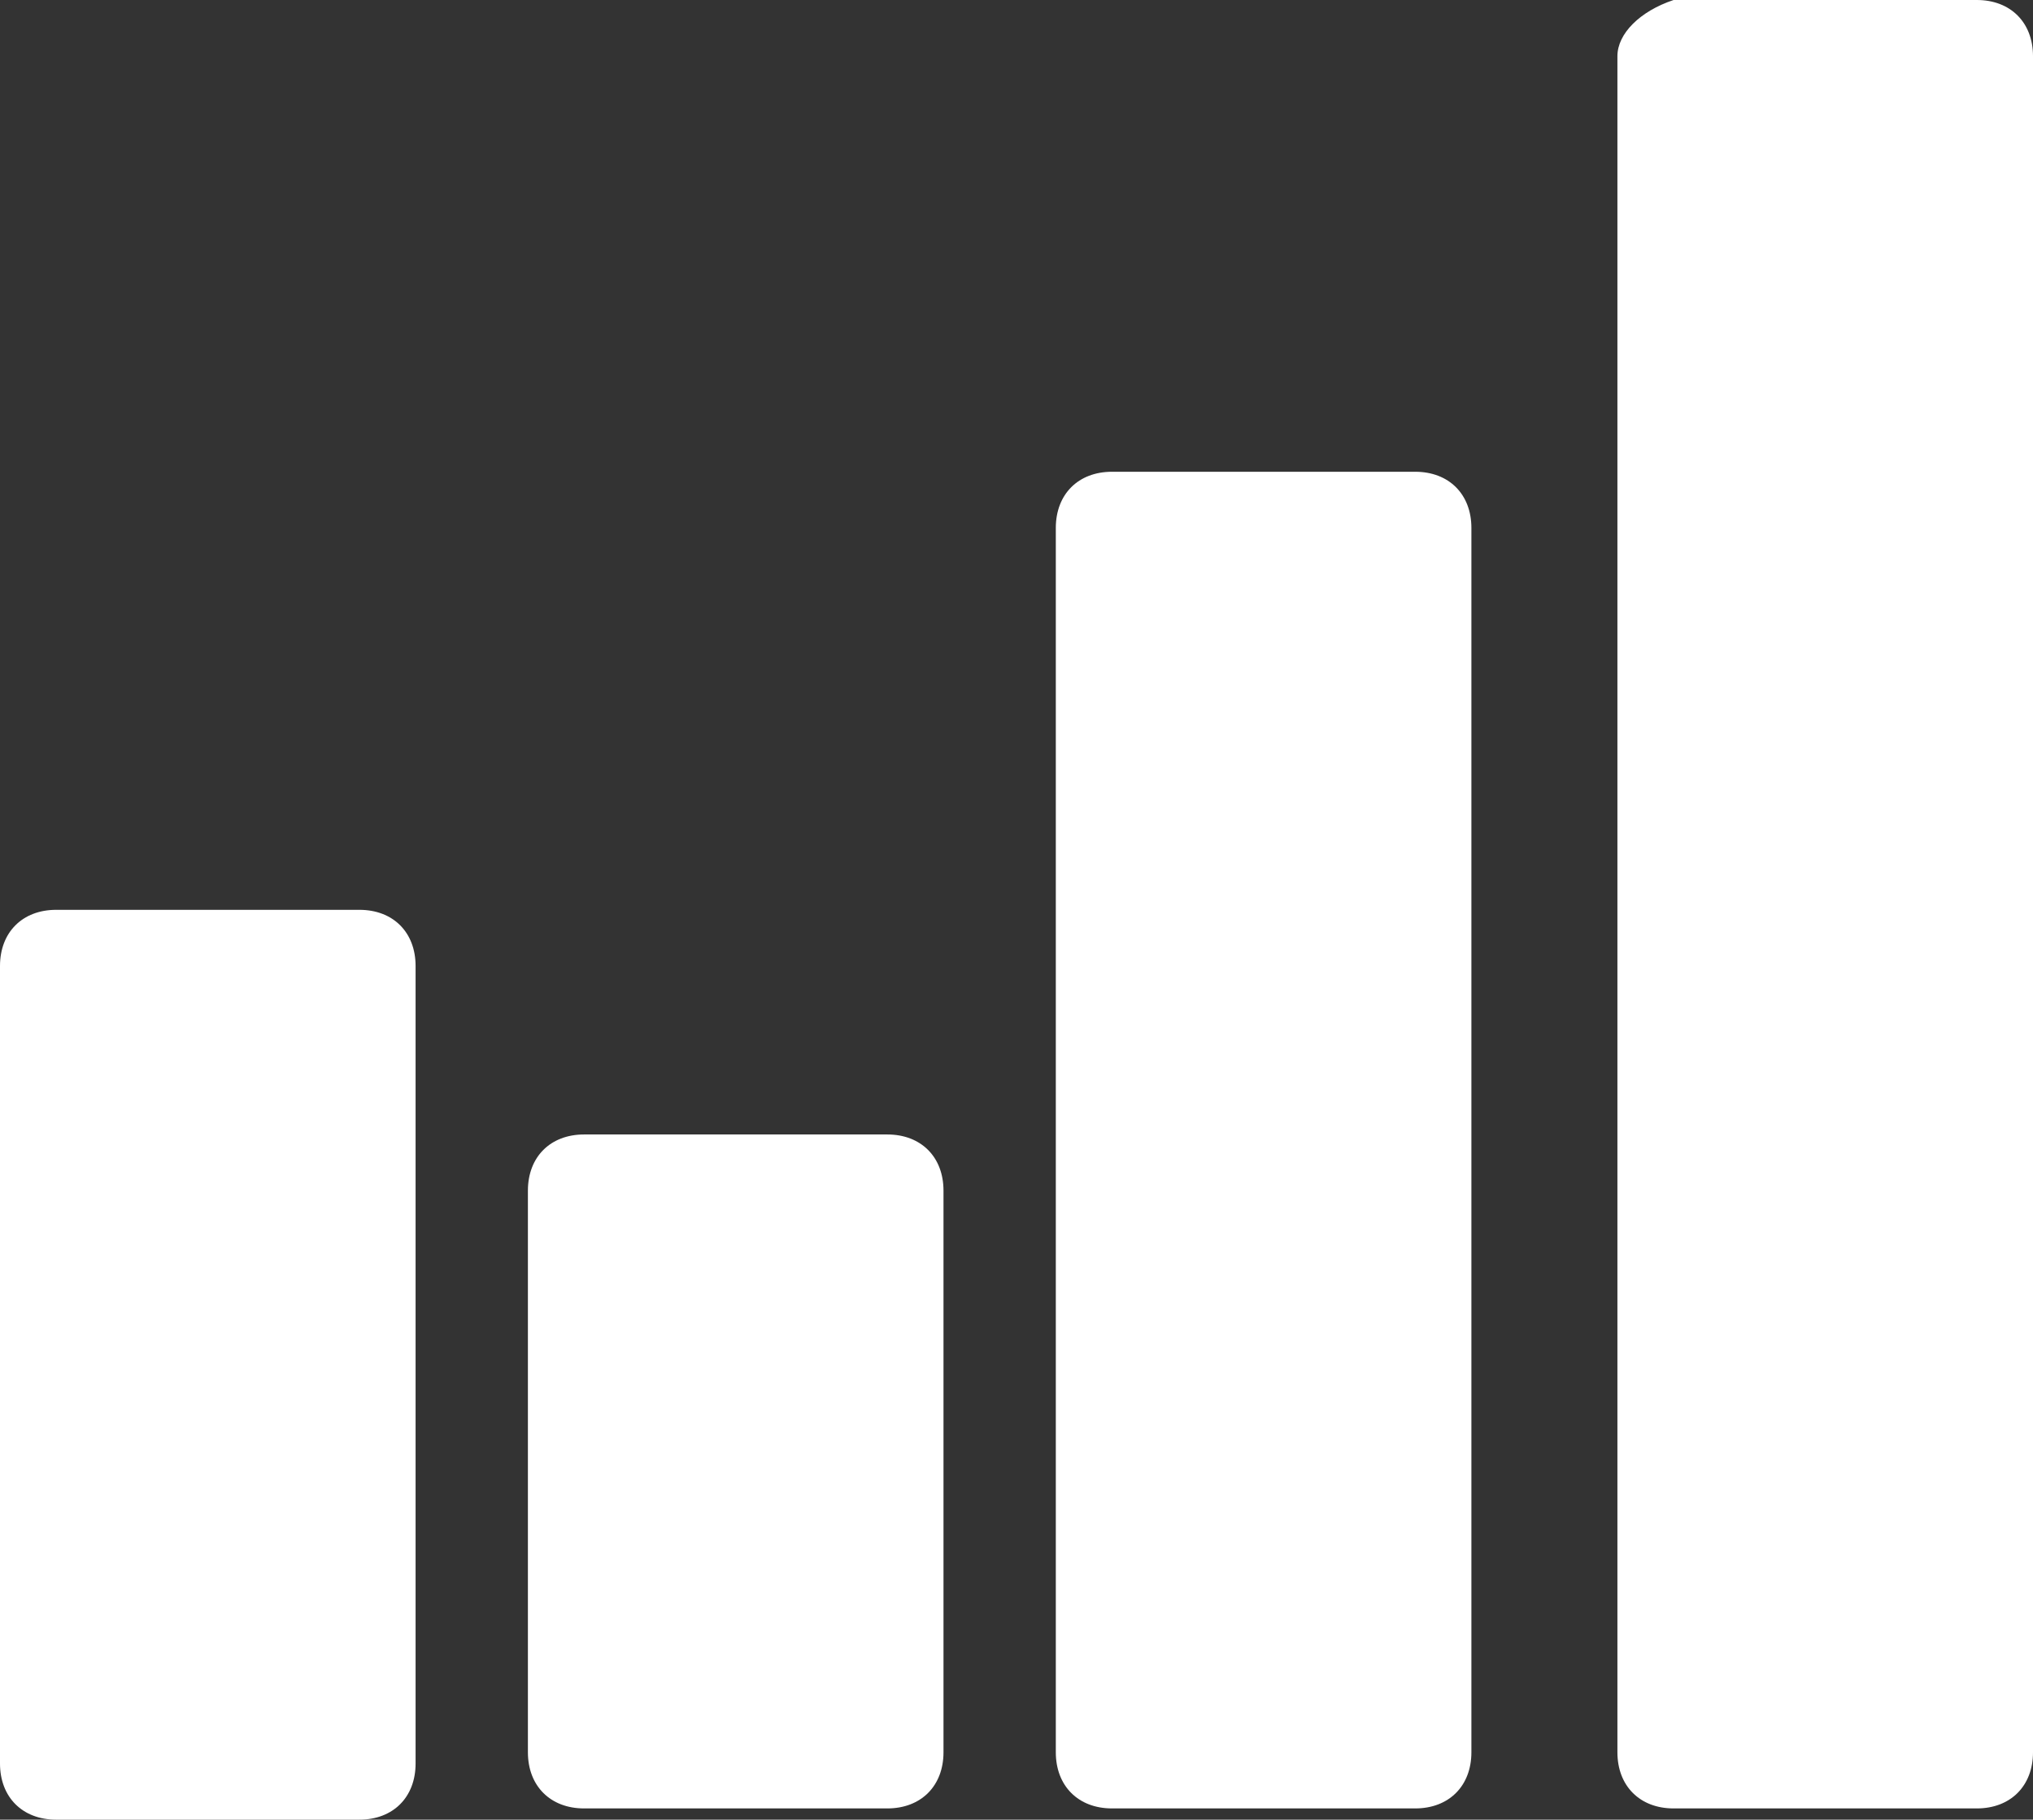 <?xml version="1.0" encoding="UTF-8" standalone="no"?>
<!-- Generator: Adobe Illustrator 19.1.1, SVG Export Plug-In . SVG Version: 6.00 Build 0)  -->

<svg
   xmlns:dc="http://purl.org/dc/elements/1.1/"
   xmlns:cc="http://creativecommons.org/ns#"
   xmlns:rdf="http://www.w3.org/1999/02/22-rdf-syntax-ns#"
   xmlns:svg="http://www.w3.org/2000/svg"
   xmlns="http://www.w3.org/2000/svg"
   xmlns:sodipodi="http://sodipodi.sourceforge.net/DTD/sodipodi-0.dtd"
   xmlns:inkscape="http://www.inkscape.org/namespaces/inkscape"
   version="1.1"
   id="Слой_1"
   x="0px"
   y="0px"
   viewBox="0 0 18.1 16.2"
   xml:space="preserve"
   sodipodi:docname="icon-graphic.svg"
   width="18.1"
   height="16.2"
   inkscape:version="0.92.2 (unknown)"><rect x="0" y="0" width="18.1" height="16.2" fill="#333333" stroke="none"/><defs
     id="defs16" /><sodipodi:namedview
     pagecolor="#ffffff"
     bordercolor="#666666"
     borderopacity="1"
     objecttolerance="10"
     gridtolerance="10"
     guidetolerance="10"
     inkscape:pageopacity="0"
     inkscape:pageshadow="2"
     inkscape:window-width="1323"
     inkscape:window-height="744"
     id="namedview14"
     showgrid="false"
     fit-margin-top="0"
     fit-margin-left="0"
     fit-margin-right="0"
     fit-margin-bottom="0"
     inkscape:zoom="6.16188"
     inkscape:cx="10.499999"
     inkscape:cy="5.9500004"
     inkscape:window-x="43"
     inkscape:window-y="24"
     inkscape:window-maximized="1"
     inkscape:current-layer="Слой_1" /><style
     type="text/css"
     id="style2">
	.st0{fill:#FFFFFF;}
</style><g
     id="_x31_"
     transform="translate(-11.3,-8.9)"><path
       class="st0"
       d="m 11.8,17 c -0.3,0 -0.5,0.2 -0.5,0.5 v 7.1 c 0,0.3 0.2,0.5 0.5,0.5 h 2.7 c 0.3,0 0.5,-0.2 0.5,-0.5 V 17.5 C 15,17.2 14.8,17 14.5,17 Z m 0,0"
       id="path4"
       inkscape:connector-curvature="0"
       style="fill:#ffffff" /><path
       class="st0"
       d="m 25.7,9.4 v 15.1 c 0,0.3 0.2,0.5 0.5,0.5 h 2.7 c 0.3,0 0.5,-0.2 0.5,-0.5 V 9.4 C 29.4,9.1 29.2,8.9 28.9,8.9 H 26.2 C 25.9,9 25.7,9.2 25.7,9.4 Z m 0,0"
       id="path6"
       inkscape:connector-curvature="0"
       style="fill:#ffffff" /><path
       class="st0"
       d="m 21.2,13.1 c -0.3,0 -0.5,0.2 -0.5,0.5 v 10.9 c 0,0.3 0.2,0.5 0.5,0.5 h 2.7 c 0.3,0 0.5,-0.2 0.5,-0.5 V 13.6 c 0,-0.3 -0.2,-0.5 -0.5,-0.5 z m 0,0"
       id="path8"
       inkscape:connector-curvature="0"
       style="fill:#ffffff" /><path
       class="st0"
       d="M 16.5,19 C 16.2,19 16,19.2 16,19.5 v 5 c 0,0.3 0.2,0.5 0.5,0.5 h 2.7 c 0.3,0 0.5,-0.2 0.5,-0.5 v -5 C 19.7,19.2 19.5,19 19.2,19 Z m 0,0"
       id="path10"
       inkscape:connector-curvature="0"
       style="fill:#ffffff" /></g></svg>